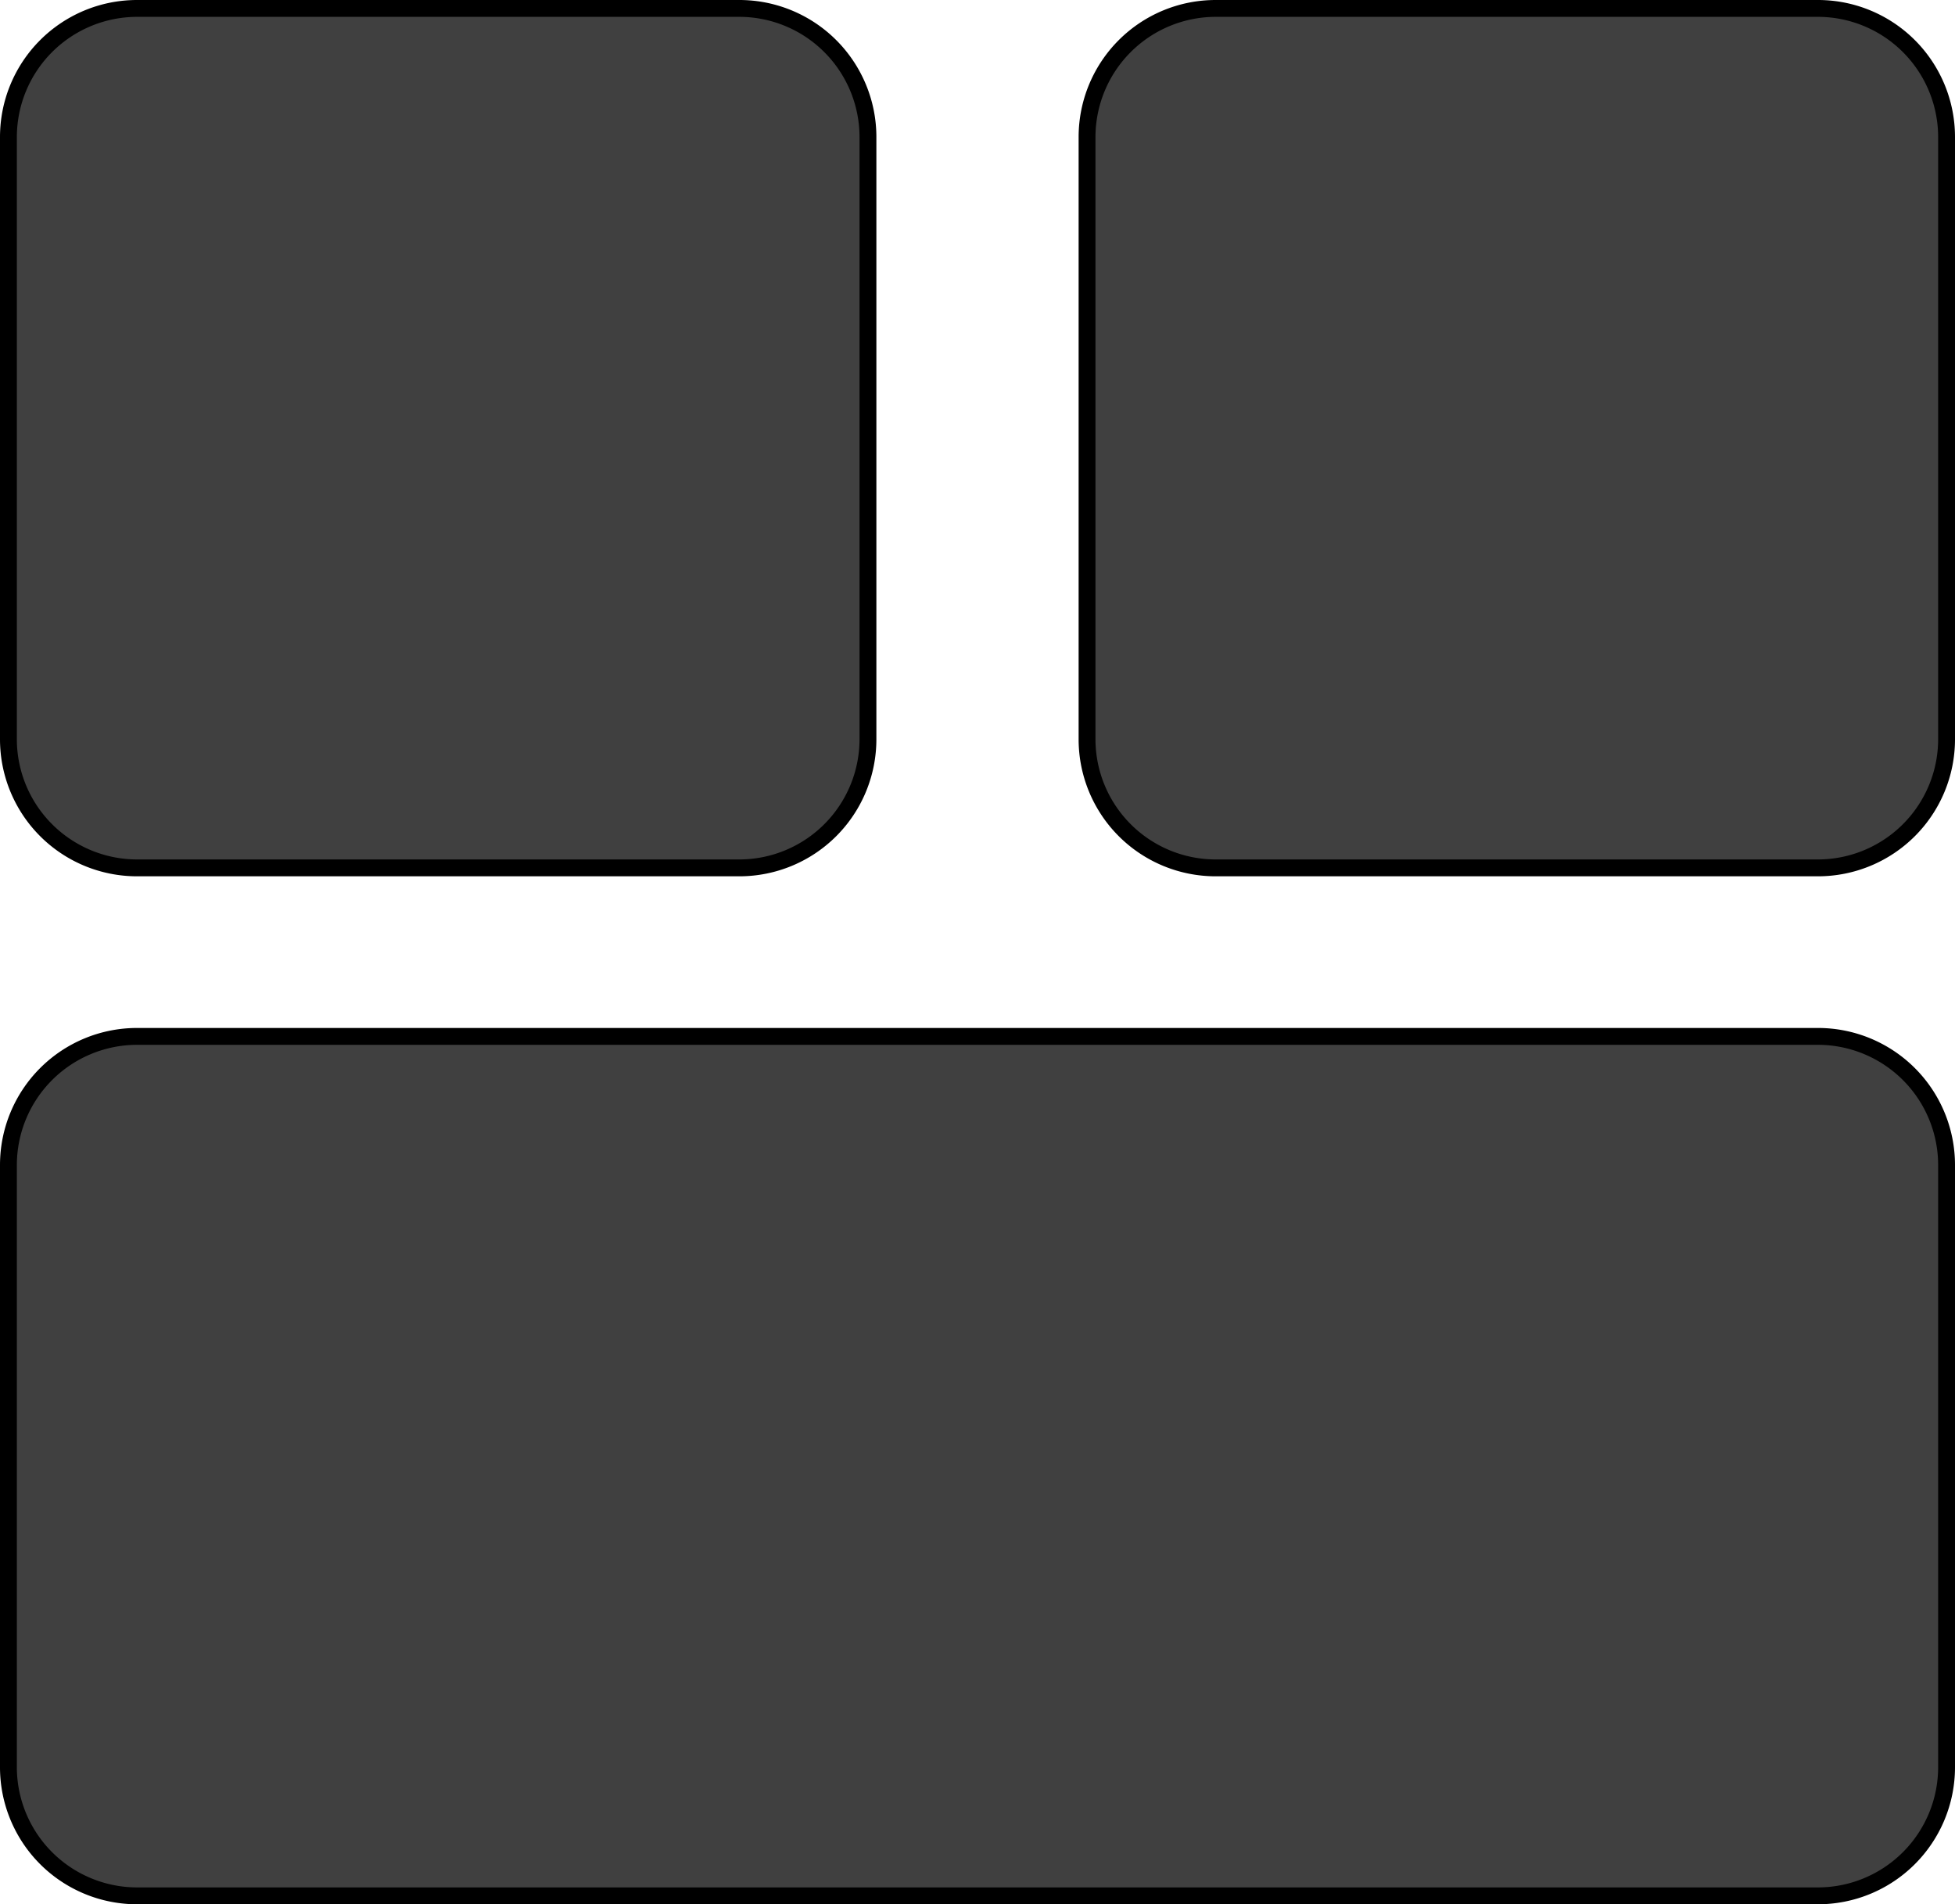 <svg xmlns="http://www.w3.org/2000/svg" viewBox="0 0 116 113"><defs><style>.cls-1{fill:#404040;}</style></defs><title>full</title><g id="Layer_2" data-name="Layer 2"><g id="Layer_1-2" data-name="Layer 1"><rect class="cls-1" x="0.5" y="0.5" width="51" height="51" rx="7.63" ry="7.63"/><path d="M43.88,1A7.14,7.14,0,0,1,51,8.13V43.88A7.14,7.14,0,0,1,43.88,51H8.13A7.14,7.14,0,0,1,1,43.88V8.13A7.14,7.14,0,0,1,8.13,1H43.88m0-1H8.13A8.13,8.13,0,0,0,0,8.13V43.88A8.13,8.13,0,0,0,8.13,52H43.88A8.13,8.13,0,0,0,52,43.88V8.13A8.13,8.13,0,0,0,43.88,0Z"/><rect class="cls-1" x="64.5" y="0.5" width="51" height="51" rx="7.63" ry="7.63"/><path d="M107.88,1A7.14,7.14,0,0,1,115,8.13V43.88A7.14,7.14,0,0,1,107.88,51H72.13A7.14,7.14,0,0,1,65,43.88V8.13A7.14,7.14,0,0,1,72.13,1h35.75m0-1H72.13A8.13,8.13,0,0,0,64,8.13V43.88A8.13,8.13,0,0,0,72.13,52h35.75A8.13,8.13,0,0,0,116,43.88V8.13A8.13,8.13,0,0,0,107.88,0Z"/><rect class="cls-1" x="0.5" y="61.5" width="115" height="51" rx="7.63" ry="7.63"/><path d="M107.88,62A7.14,7.14,0,0,1,115,69.13v35.75a7.14,7.14,0,0,1-7.12,7.12H8.13A7.14,7.14,0,0,1,1,104.88V69.13A7.14,7.14,0,0,1,8.13,62h99.75m0-1H8.13A8.13,8.13,0,0,0,0,69.13v35.75A8.13,8.13,0,0,0,8.13,113h99.75a8.13,8.13,0,0,0,8.12-8.12V69.13A8.13,8.13,0,0,0,107.88,61Z"/></g></g></svg>